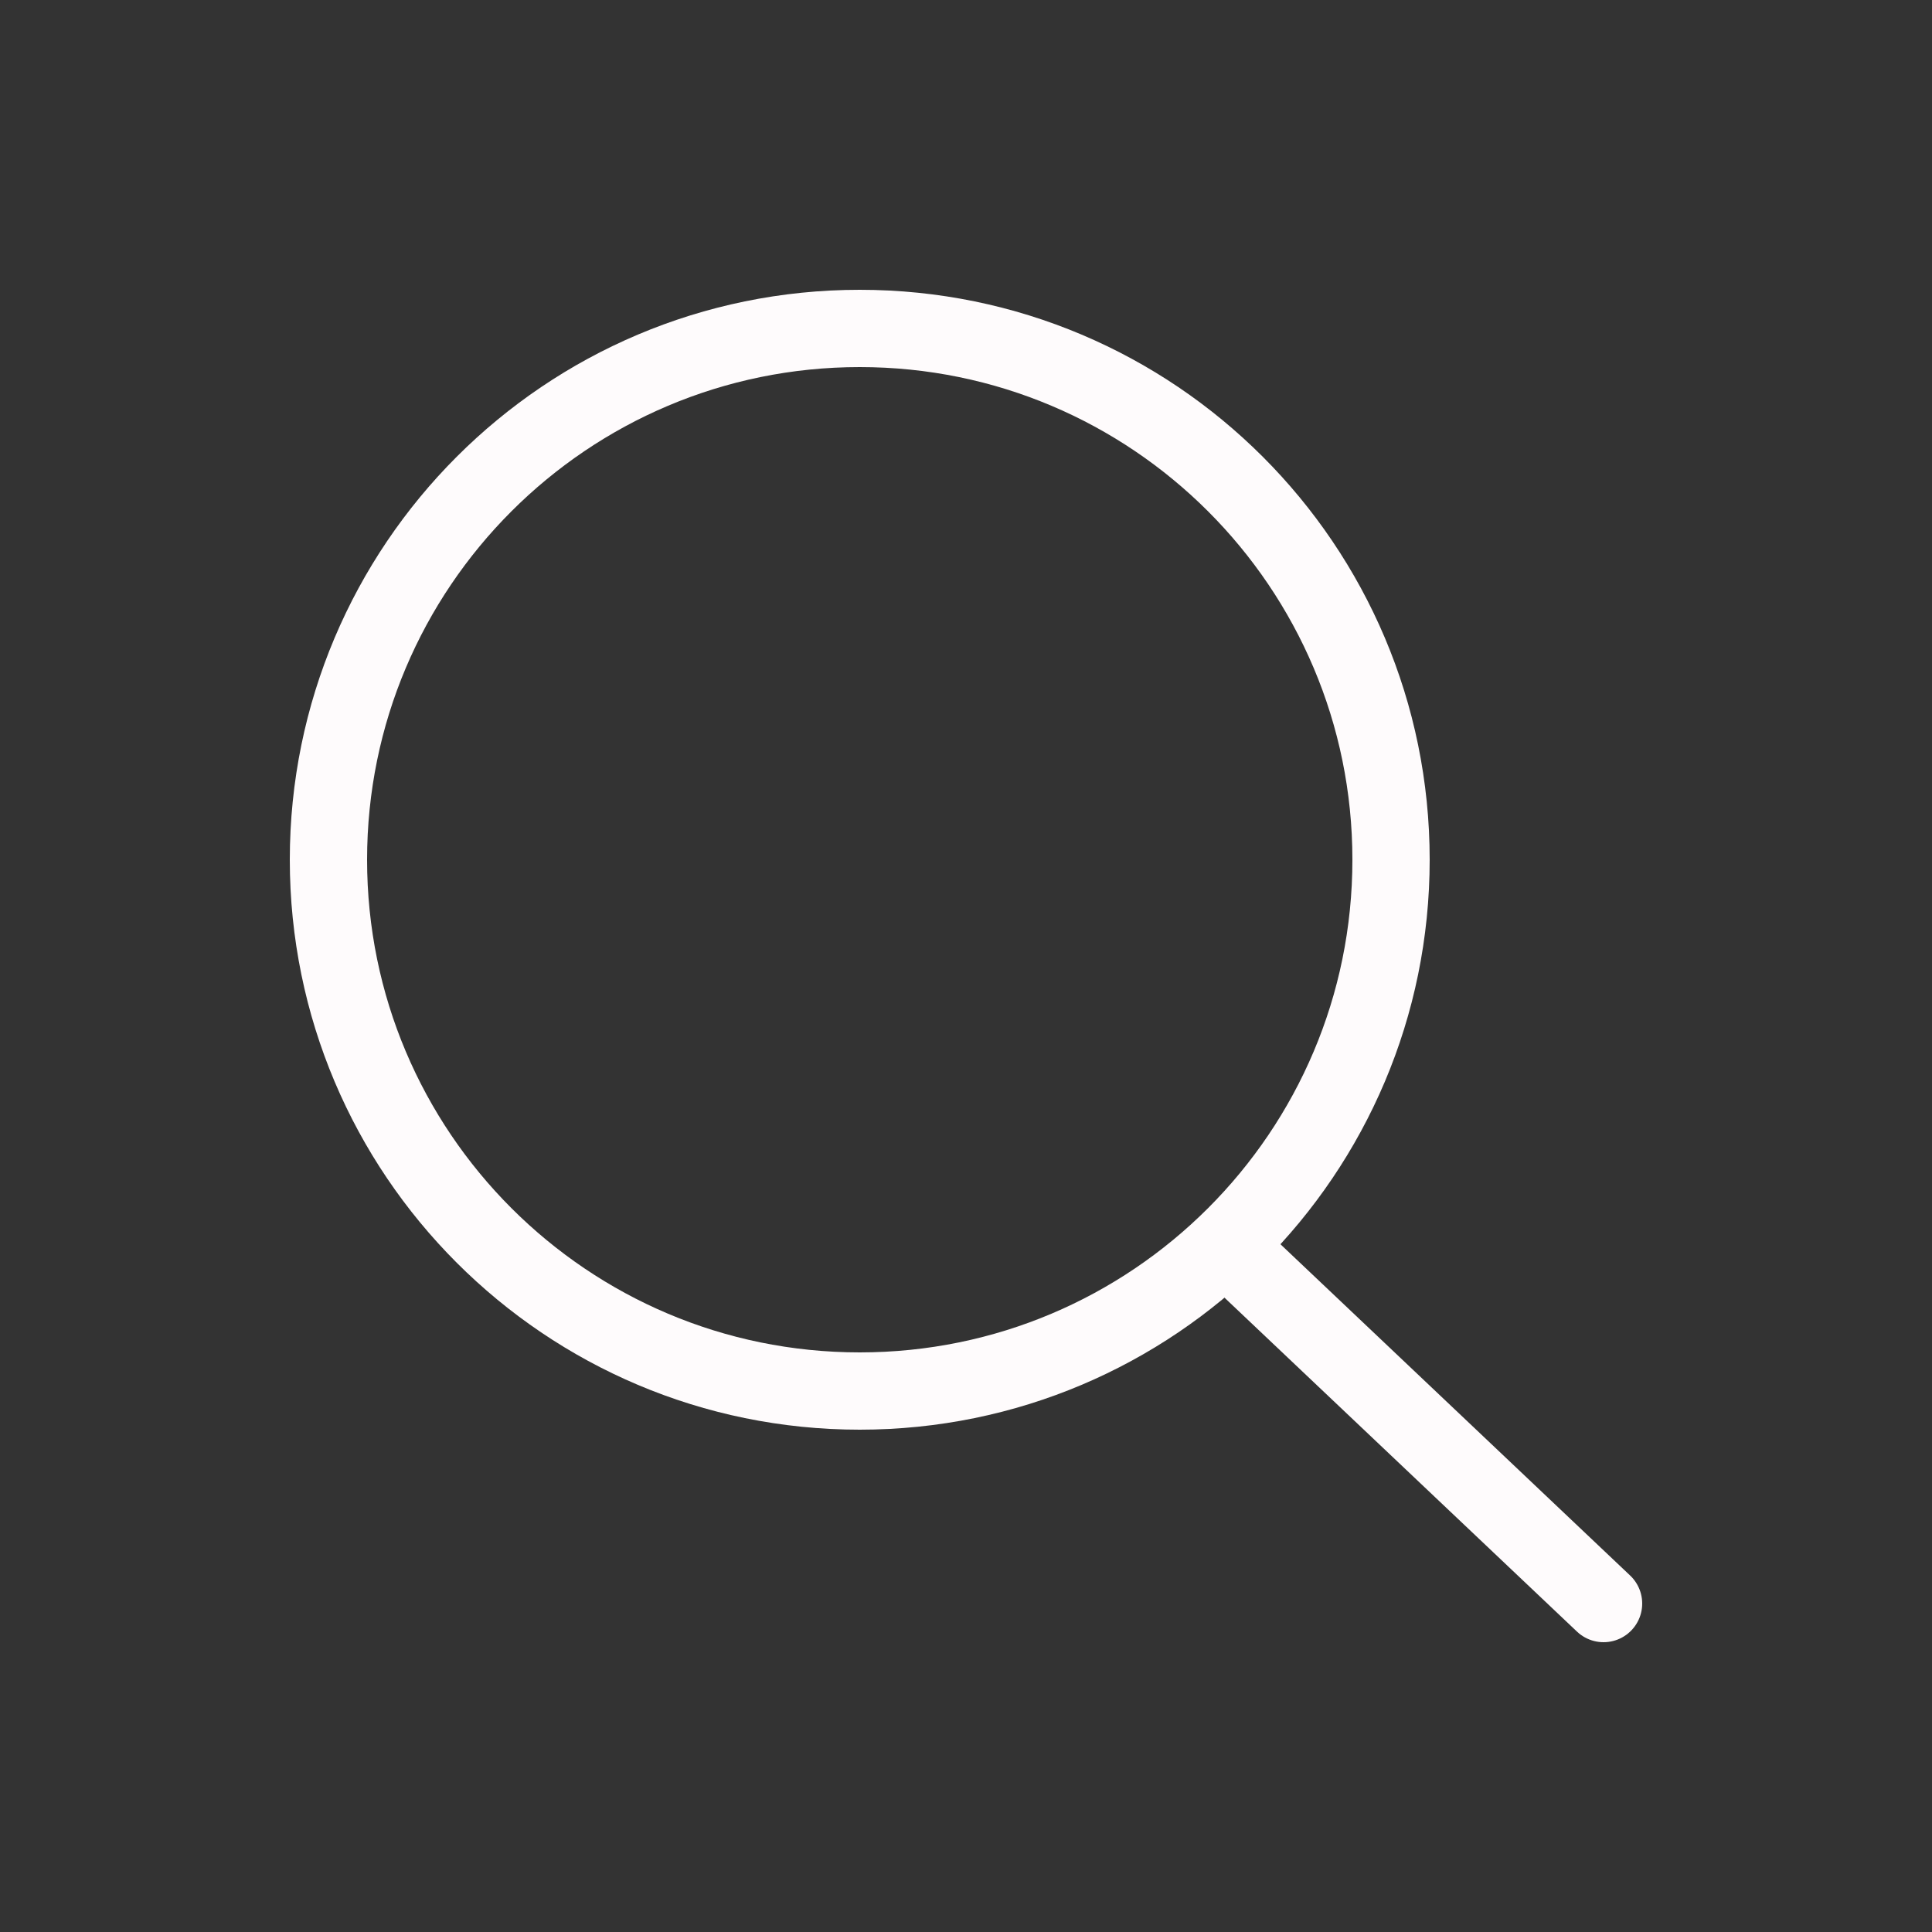 <svg width="100" height="100" viewBox="0 0 100 100" fill="none" xmlns="http://www.w3.org/2000/svg">
<rect x="0" y="0" width="100" height="100" fill="#333333" stroke="none"/>
<path d="M44.5 72C59.688 72 72 59.688 72 44.5C72 29.312 59.688 17 44.5 17C29.312 17 17 29.312 17 44.5C17 59.688 29.312 72 44.5 72Z" stroke="#FEFBFC" stroke-width="4" stroke-linecap="round" stroke-linejoin="round"/>
<path d="M64 65L83 83" stroke="#FEFBFC" stroke-width="4" stroke-linecap="round" stroke-linejoin="round"/>
</svg>
